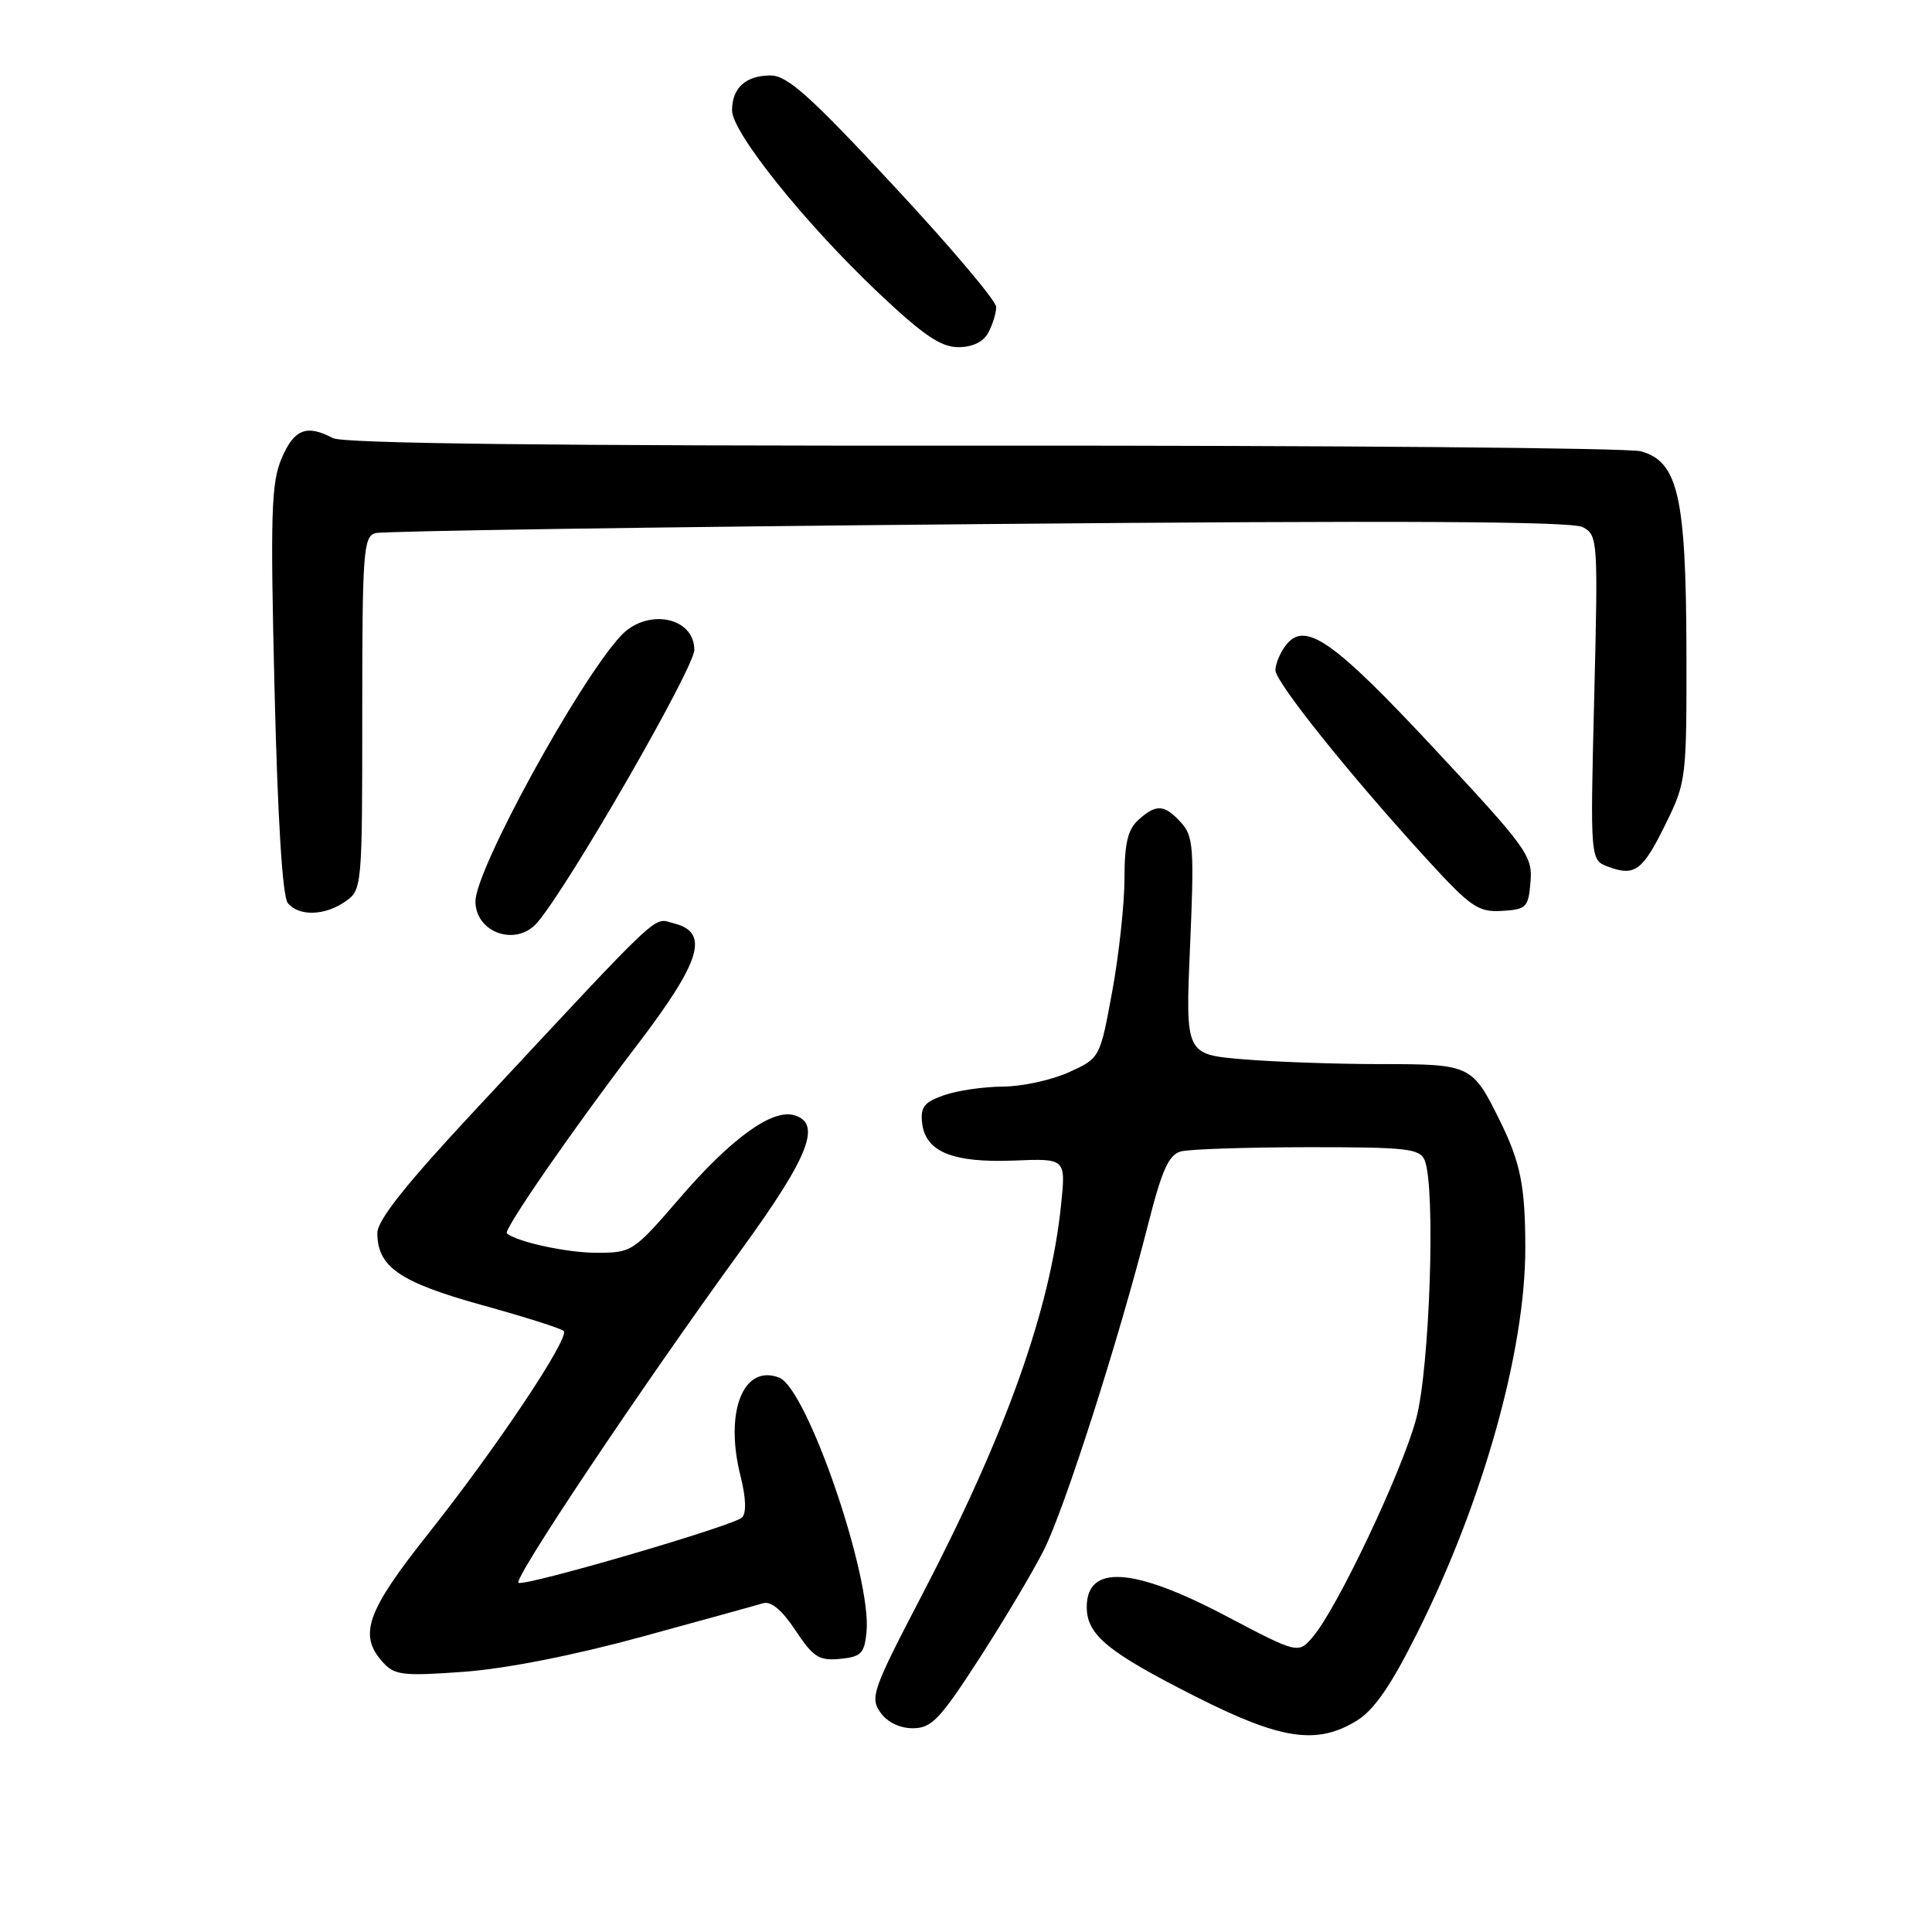 <?xml version="1.0" encoding="UTF-8" standalone="no"?>
<!DOCTYPE svg PUBLIC "-//W3C//DTD SVG 1.1//EN" "http://www.w3.org/Graphics/SVG/1.1/DTD/svg11.dtd" >
<svg xmlns="http://www.w3.org/2000/svg" xmlns:xlink="http://www.w3.org/1999/xlink" version="1.1" viewBox="0 0 256 256">
 <g >
 <path fill="currentColor"
d=" M 179.73 228.03 C 182.08 226.59 184.28 223.41 187.84 216.28 C 196.50 198.97 202.11 178.98 202.11 165.43 C 202.11 157.20 201.49 154.06 198.74 148.50 C 195.09 141.10 194.88 141.00 183.00 141.00 C 177.11 141.00 168.87 140.71 164.69 140.36 C 157.07 139.71 157.07 139.71 157.69 125.36 C 158.25 112.38 158.14 110.81 156.50 109.00 C 154.30 106.57 153.21 106.50 150.83 108.65 C 149.44 109.91 149.00 111.77 149.00 116.40 C 149.00 119.76 148.27 126.48 147.38 131.35 C 145.75 140.21 145.75 140.21 141.63 142.08 C 139.36 143.11 135.43 143.97 132.90 143.98 C 130.37 143.99 126.86 144.50 125.09 145.12 C 122.45 146.04 121.94 146.69 122.19 148.84 C 122.64 152.63 126.26 154.10 134.36 153.78 C 141.23 153.50 141.23 153.50 140.60 159.62 C 139.17 173.56 133.26 190.10 122.02 211.64 C 115.66 223.83 115.27 224.94 116.64 226.89 C 117.55 228.19 119.20 229.00 120.95 229.00 C 123.44 229.00 124.54 227.84 129.77 219.75 C 133.06 214.66 136.90 208.20 138.32 205.38 C 141.08 199.91 148.28 177.40 152.11 162.31 C 153.96 155.02 154.86 153.01 156.47 152.57 C 157.59 152.27 165.15 152.02 173.28 152.01 C 186.43 152.00 188.14 152.19 188.78 153.75 C 190.25 157.33 189.46 181.26 187.65 188.00 C 185.79 194.94 177.26 212.97 174.00 216.84 C 172.04 219.17 172.04 219.17 162.38 214.09 C 150.15 207.65 144.00 207.27 144.00 212.93 C 144.00 216.64 146.76 218.91 158.50 224.84 C 169.73 230.52 174.47 231.23 179.73 228.03 Z  M 85.00 216.89 C 92.97 214.71 100.22 212.71 101.10 212.44 C 102.17 212.12 103.62 213.34 105.41 216.04 C 107.75 219.58 108.53 220.08 111.30 219.81 C 114.11 219.54 114.54 219.10 114.82 216.23 C 115.52 208.94 106.93 183.95 103.24 182.54 C 98.48 180.71 95.98 187.08 98.12 195.57 C 98.85 198.47 98.92 200.48 98.32 201.08 C 97.24 202.16 69.93 210.14 68.71 209.74 C 67.84 209.45 84.83 184.03 98.29 165.51 C 107.26 153.16 108.96 148.75 105.15 147.75 C 102.22 146.98 96.82 150.92 90.07 158.75 C 83.94 165.86 83.73 166.00 79.06 166.00 C 75.15 166.00 68.60 164.59 67.16 163.43 C 66.65 163.02 75.91 149.62 84.38 138.53 C 92.88 127.39 94.06 123.56 89.35 122.37 C 86.42 121.64 88.52 119.66 62.75 147.31 C 53.77 156.94 50.00 161.70 50.00 163.38 C 50.00 167.86 52.96 169.90 63.80 172.91 C 69.47 174.48 74.37 176.03 74.69 176.36 C 75.55 177.22 65.75 191.89 56.75 203.22 C 48.56 213.54 47.46 216.64 50.73 220.26 C 52.29 221.98 53.38 222.11 61.48 221.52 C 67.05 221.11 76.05 219.34 85.00 216.89 Z  M 71.19 122.25 C 75.38 117.37 92.00 88.51 92.00 86.11 C 92.00 81.73 85.72 80.53 82.26 84.25 C 76.66 90.29 63.00 115.23 63.00 119.43 C 63.00 123.61 68.42 125.48 71.19 122.25 Z  M 45.78 119.44 C 47.97 117.91 48.00 117.53 48.00 94.51 C 48.00 73.10 48.15 71.09 49.75 70.64 C 50.71 70.37 86.64 69.83 129.59 69.45 C 185.48 68.95 208.26 69.07 209.73 69.85 C 211.72 70.92 211.76 71.53 211.24 92.45 C 210.71 113.96 210.71 113.96 213.10 114.85 C 216.63 116.16 217.66 115.39 220.72 109.15 C 223.44 103.61 223.50 103.15 223.46 86.00 C 223.40 65.75 222.34 61.15 217.42 59.80 C 215.81 59.35 176.60 59.02 130.29 59.05 C 73.05 59.09 45.44 58.77 44.10 58.05 C 40.64 56.20 38.95 56.87 37.31 60.75 C 35.94 64.00 35.81 68.09 36.38 91.42 C 36.80 108.65 37.43 118.82 38.14 119.67 C 39.62 121.45 43.05 121.35 45.78 119.44 Z  M 202.80 116.85 C 203.09 113.42 202.36 112.40 190.06 99.21 C 176.50 84.67 172.83 82.15 170.29 85.62 C 169.58 86.59 169.00 88.02 169.00 88.80 C 169.00 90.37 178.77 102.58 188.93 113.70 C 194.87 120.20 195.84 120.88 199.00 120.70 C 202.26 120.51 202.52 120.25 202.80 116.85 Z  M 130.96 44.07 C 131.53 43.00 132.00 41.48 132.00 40.67 C 132.00 39.87 125.89 32.64 118.41 24.61 C 107.36 12.72 104.32 10.00 102.11 10.00 C 98.82 10.00 97.00 11.65 97.00 14.63 C 97.00 17.55 106.66 29.59 116.34 38.75 C 122.31 44.39 124.66 46.00 126.97 46.00 C 128.87 46.00 130.30 45.31 130.96 44.07 Z "/>
</g>
</svg>
